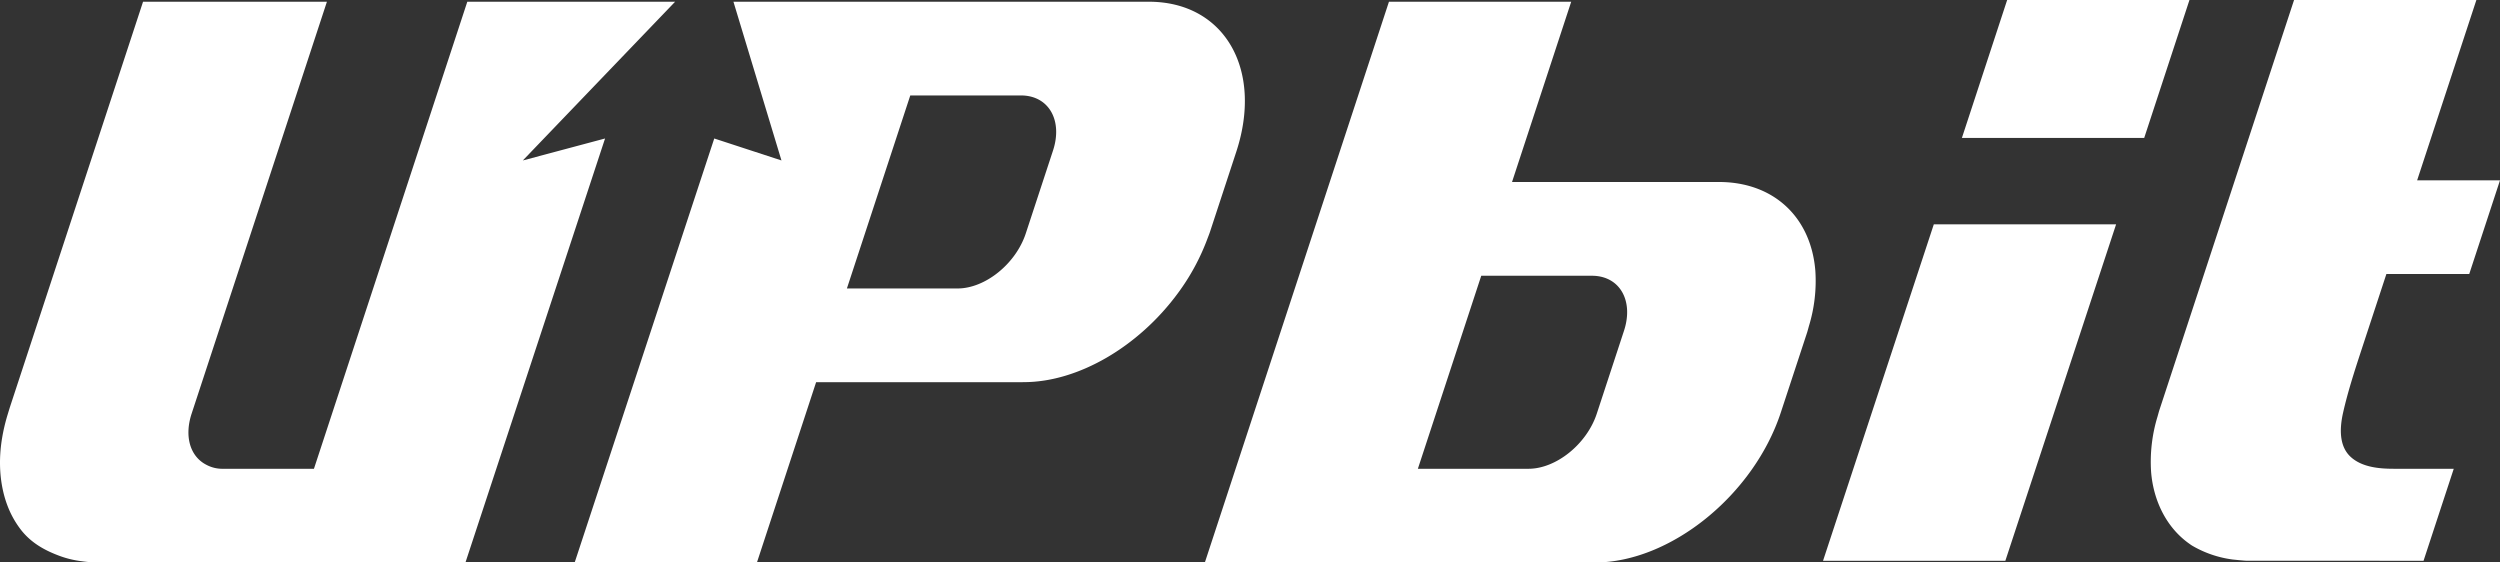 <svg id="Layer_1" data-name="Layer 1" xmlns="http://www.w3.org/2000/svg" viewBox="0 0 800 180"><rect x="0" y="0" width="800" height="180" fill="#333333" stroke="none"/><defs><style>.cls-1{fill:#fff}</style></defs><path class="cls-1" d="M583.372 179.448L618.821 71.78h58.334l-35.441 107.668h-58.342zM627.81 44.131L642.289.009h58.338l-14.479 44.122H627.81z"/><path class="cls-1" d="M386.55 180L445.466.552h58.32l-18.938 57.686h66.468c17.324.106 29.245 11.3 30.6 28.484a49.405 49.405 0 0 1-2.08 17.688s-.42 1.545-.526 1.889l-8.433 25.65c-8.69 26.5-35.4 48.051-59.528 48.051zm68.168-29.992h35.407c8.845 0 18.661-7.915 21.85-17.651l8.692-26.476c3.2-9.722-1.4-17.639-10.259-17.639H475zm265.225 29.431c-.774-.009-4.009-.342-4.527-.4a34.493 34.493 0 0 1-12.815-4.363c-.354-.2-.688-.453-1.02-.686-7.5-5.3-11.524-14.038-12.23-23.008a49.49 49.49 0 0 1 2.062-17.693c.461-1.637.416-1.518.537-1.9L735.1 0h58.342l-18.957 57.7H801l-9.846 29.99h-26.512l-8.074 24.568c-2.21 6.752-4.324 13.335-5.78 19.8-1.469 6.5-.673 11.233 2.351 14.071 3.658 3.444 9.356 3.878 13.9 3.878H786.2l-9.666 29.44z" transform="translate(-1)"/><path d="M184.894 180l44.668-135.685 21.507 7.03L235.7.552h132.924C392.747.552 405.3 22.105 396.6 48.6l-8.42 25.643c-.11.33-.231.653-.359.983l-.358.936a70.641 70.641 0 0 1-9.537 17.659c-12.647 17.2-31.909 28.367-49.057 28.462l-1.275.02h-65.436L243.216 180zm87.114-87.69h35.41c8.858 0 18.656-7.912 21.842-17.641l8.7-26.479c3.195-9.733-1.409-17.648-10.254-17.648h-35.417zM31.611 179.991a39.365 39.365 0 0 1-4.525-.406 31.034 31.034 0 0 1-7.332-1.815c-4.684-1.764-8.847-4.158-12-8.166a29.956 29.956 0 0 1-4.464-8.065A33.986 33.986 0 0 1 1.957 157c-1.712-7.767-1-15.565 1.139-23.163.186-.662 1.063-3.511 1.063-3.511L46.776.552h58.838l-43.292 131.81c-2.368 7.207-.538 13.622 4.634 16.328a10.793 10.793 0 0 0 5.434 1.318h29.072L150.539.552h66.5l-48.733 50.793 26.314-7.03L149.943 180z" transform="translate(-1)" fill="#fff"/></svg>